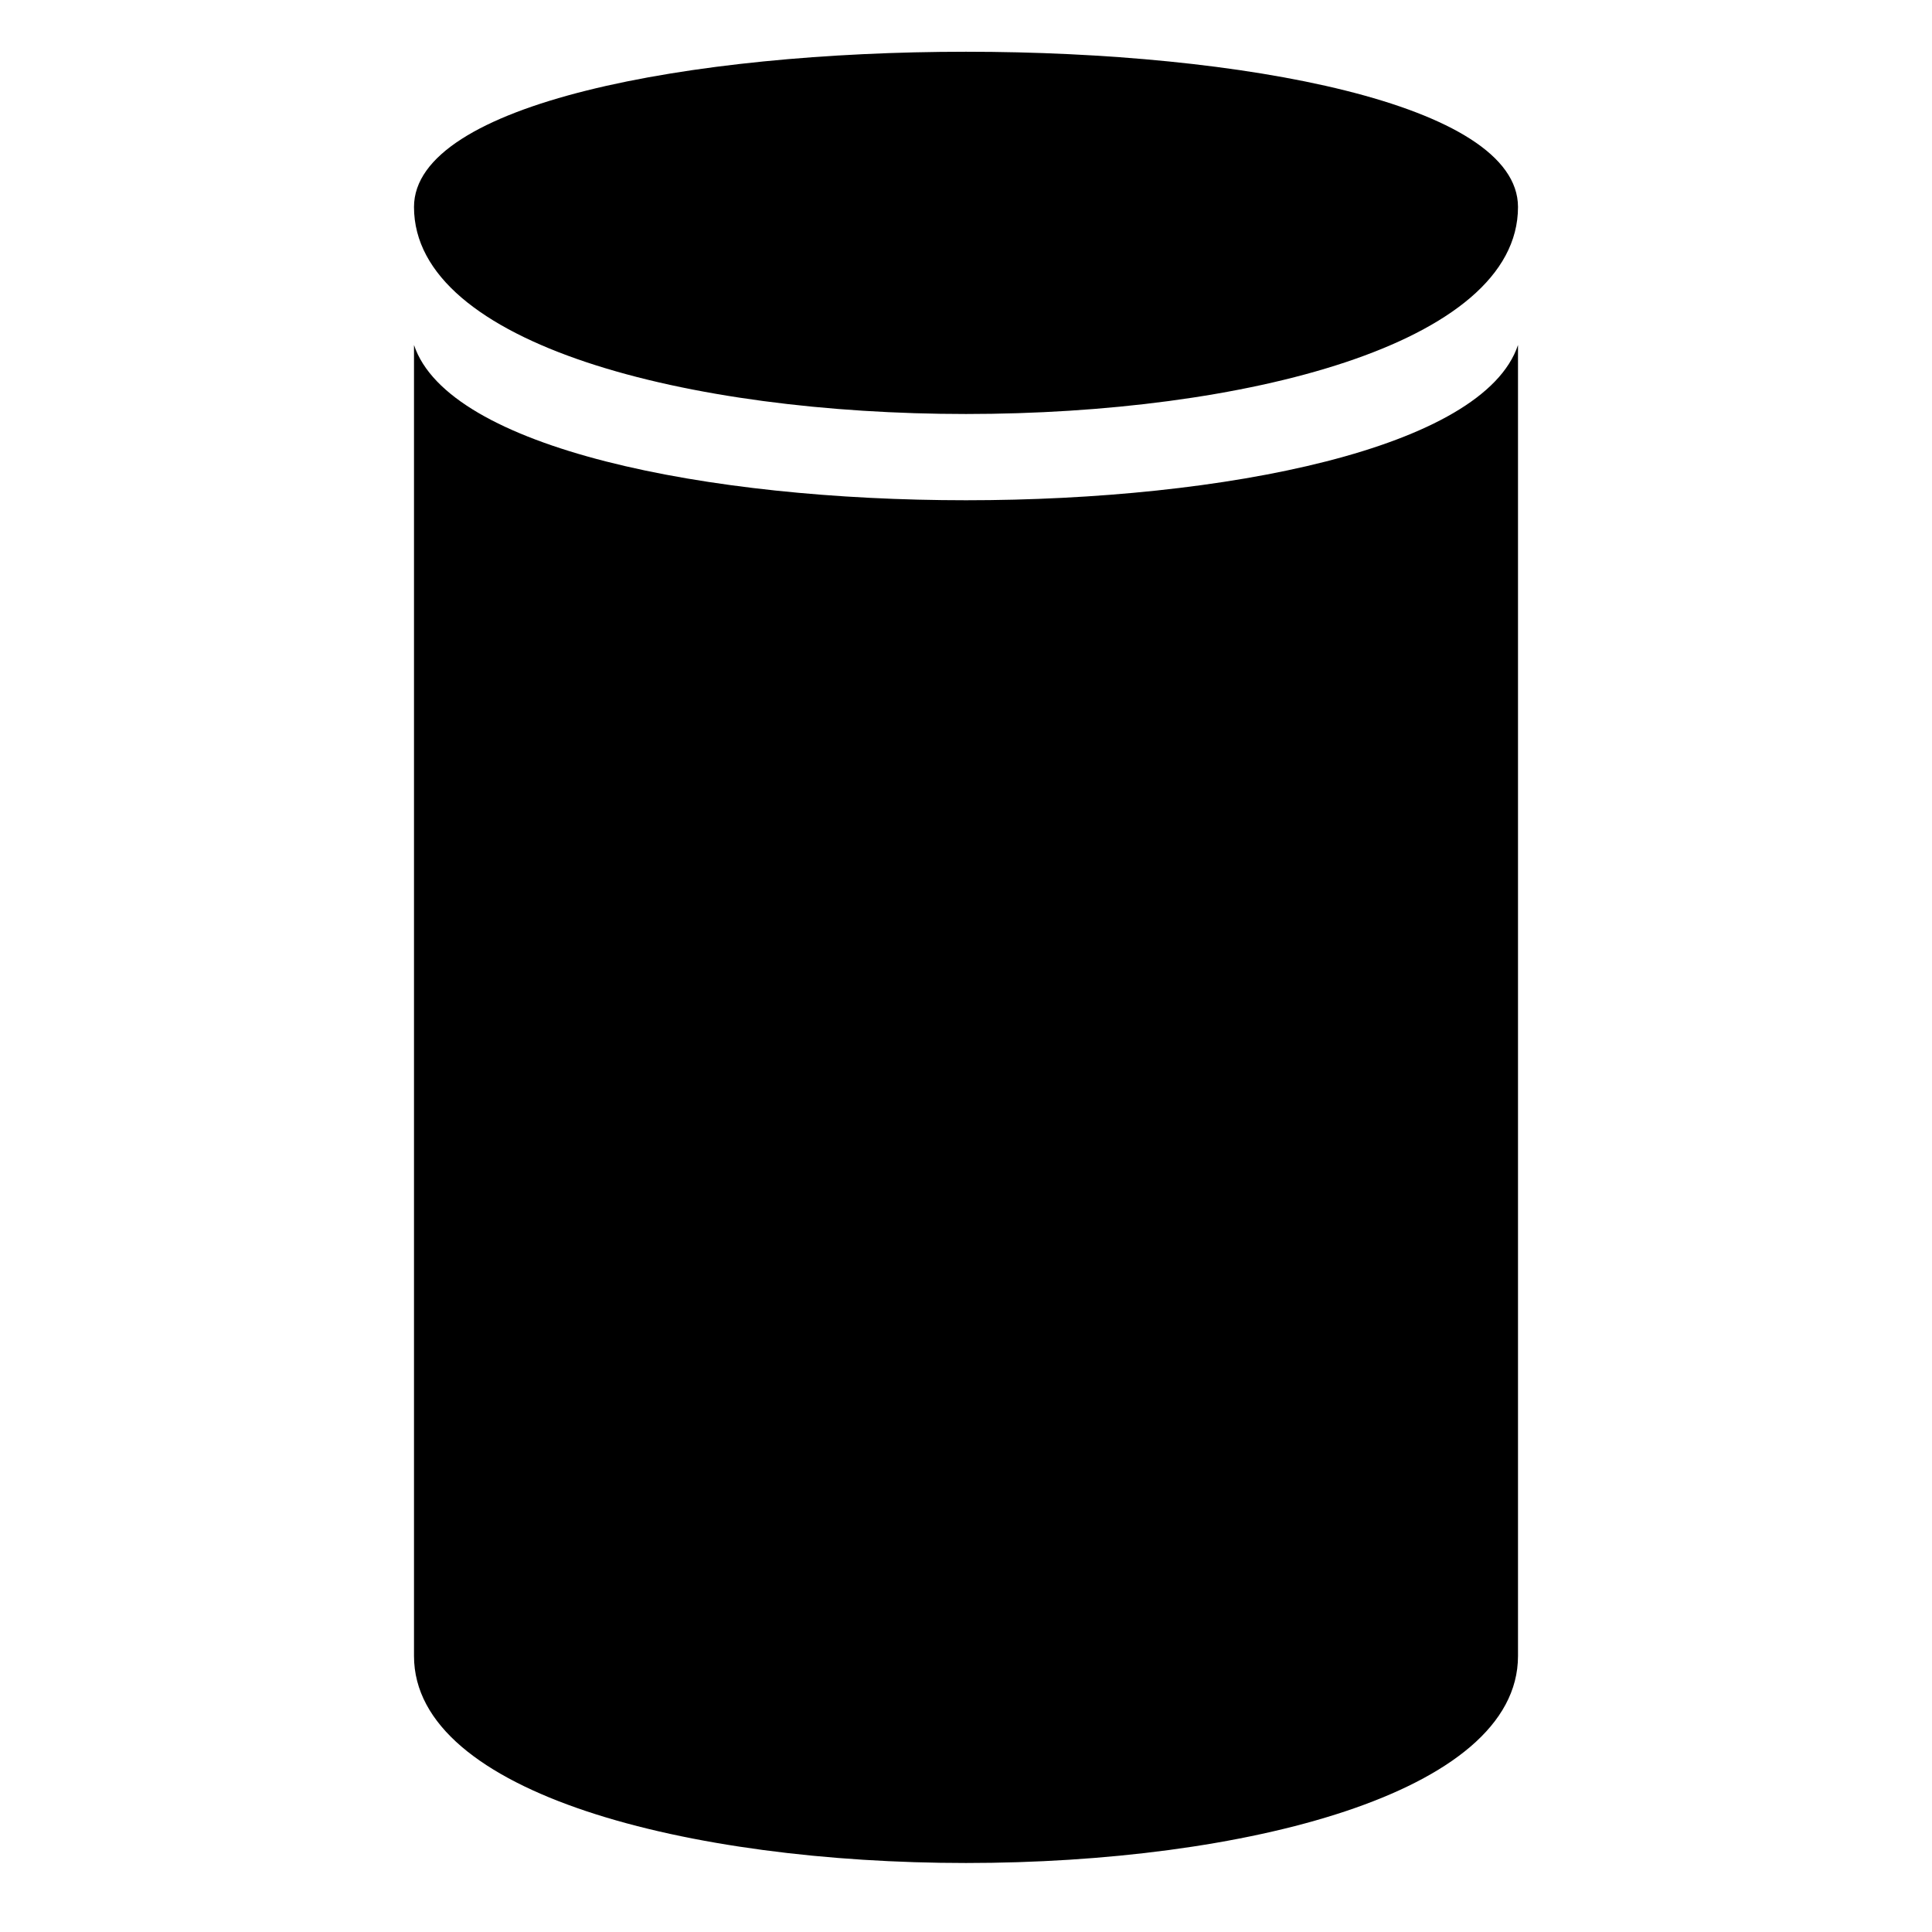 <?xml version="1.0" encoding="UTF-8"?>
<!DOCTYPE svg PUBLIC "-//W3C//DTD SVG 1.1//EN" "http://www.w3.org/Graphics/SVG/1.1/DTD/svg11.dtd">
<svg version="1.1" xmlns="http://www.w3.org/2000/svg" xmlns:xlink="http://www.w3.org/1999/xlink" x="0" y="0" width="14" height="14" viewBox="0 0 14 14">
<path d="M11,12 C11,14 3,14 3,12 L3,2.5 C3.5,4 10.5,4 11,2.5 L11,12 z M11,1.5 C11,-0 3,-0 3,1.5 C3,3.5 11,3.5 11,1.5 z"/>
</svg>
